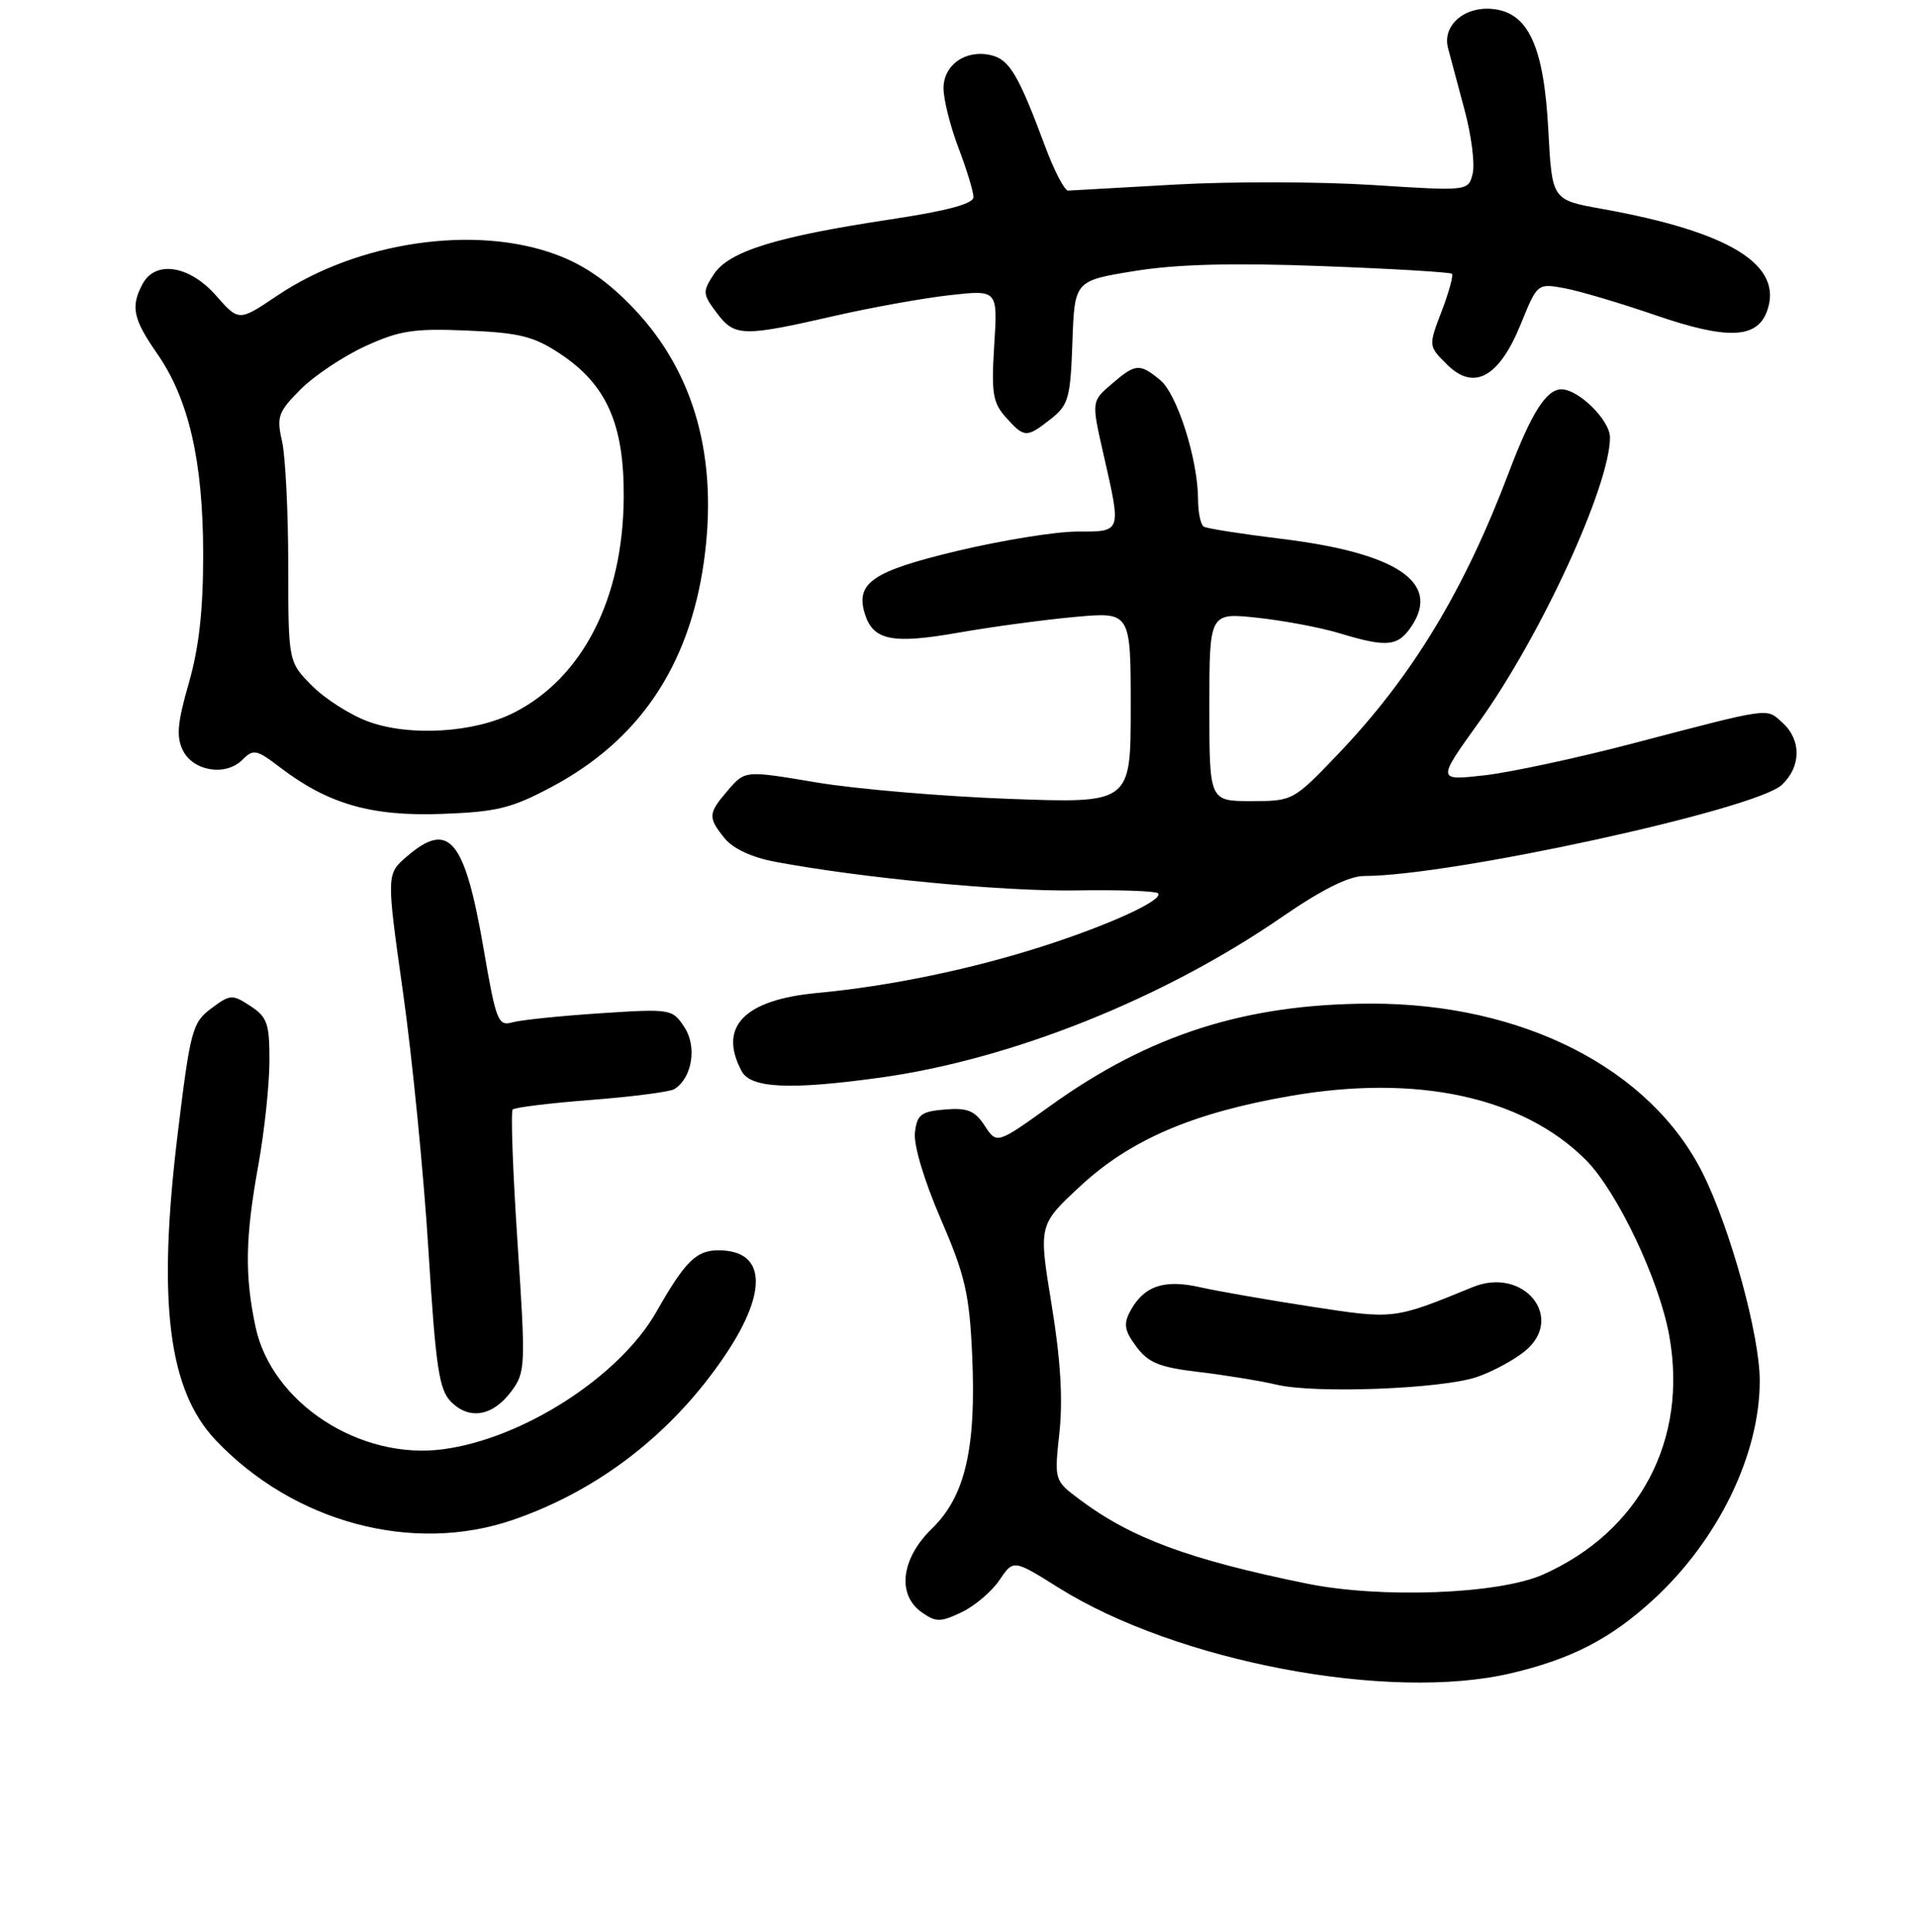 <?xml version="1.0" encoding="UTF-8" standalone="no"?>
<!DOCTYPE svg PUBLIC "-//W3C//DTD SVG 1.1//EN" "http://www.w3.org/Graphics/SVG/1.1/DTD/svg11.dtd" >
<svg xmlns="http://www.w3.org/2000/svg" xmlns:xlink="http://www.w3.org/1999/xlink" version="1.1" viewBox="0 0 256 258">
 <g >
 <path fill="currentColor"
d=" M 201.78 223.49 C 209.86 221.59 215.08 218.89 220.76 213.68 C 229.44 205.72 235.00 194.30 235.00 184.43 C 235.00 178.34 231.09 164.12 227.38 156.69 C 220.38 142.71 203.32 134.00 183.00 134.05 C 166.37 134.09 153.53 138.18 140.33 147.65 C 133.12 152.83 133.12 152.83 131.50 150.36 C 130.18 148.34 129.20 147.94 126.19 148.19 C 122.98 148.46 122.46 148.87 122.18 151.29 C 121.99 152.93 123.42 157.70 125.62 162.79 C 128.87 170.31 129.45 172.79 129.82 180.90 C 130.39 193.38 128.91 199.84 124.46 204.16 C 120.32 208.18 119.74 213.01 123.12 215.37 C 124.99 216.68 125.60 216.68 128.42 215.34 C 130.17 214.50 132.44 212.57 133.47 211.05 C 135.33 208.28 135.33 208.28 141.41 212.09 C 157.18 221.96 185.55 227.32 201.78 223.49 Z  M 68.51 203.00 C 80.06 199.02 89.95 191.32 96.95 180.84 C 102.60 172.37 102.22 167.00 95.95 167.00 C 92.97 167.00 91.51 168.44 87.62 175.27 C 82.70 183.87 69.83 192.16 59.17 193.57 C 48.03 195.05 36.26 187.36 34.12 177.20 C 32.66 170.29 32.75 165.26 34.52 155.50 C 35.31 151.10 35.97 144.92 35.98 141.77 C 36.00 136.72 35.70 135.85 33.44 134.37 C 31.02 132.78 30.74 132.80 28.20 134.70 C 25.68 136.58 25.41 137.58 23.71 151.60 C 21.01 173.91 22.47 185.66 28.79 192.34 C 39.21 203.34 55.11 207.61 68.51 203.00 Z  M 68.28 185.84 C 70.18 183.28 70.21 182.51 69.11 165.94 C 68.48 156.46 68.19 148.47 68.47 148.19 C 68.75 147.91 73.48 147.33 78.98 146.91 C 84.48 146.48 89.46 145.83 90.05 145.47 C 92.42 144.00 93.11 139.82 91.41 137.22 C 89.79 134.75 89.62 134.72 80.13 135.34 C 74.83 135.69 69.57 136.23 68.44 136.55 C 66.52 137.09 66.24 136.39 64.60 126.82 C 62.06 112.06 59.98 109.54 54.35 114.38 C 51.59 116.75 51.59 116.75 53.83 132.62 C 55.06 141.35 56.58 156.78 57.21 166.92 C 58.19 182.68 58.63 185.63 60.24 187.24 C 62.70 189.70 65.81 189.15 68.28 185.84 Z  M 117.57 143.93 C 135.11 141.49 155.38 133.38 171.20 122.48 C 176.57 118.78 180.15 117.00 182.20 117.00 C 193.77 117.00 234.41 108.13 237.94 104.84 C 240.54 102.42 240.58 98.83 238.04 96.53 C 235.82 94.53 236.76 94.40 218.00 99.31 C 210.57 101.26 201.66 103.17 198.20 103.56 C 191.89 104.27 191.89 104.27 197.52 96.43 C 205.76 84.95 215.00 64.85 215.00 58.42 C 215.00 56.14 210.81 52.00 208.52 52.00 C 206.50 52.00 204.51 55.14 201.53 63.00 C 195.51 78.93 188.58 90.36 178.66 100.75 C 172.72 106.96 172.65 107.00 167.09 107.00 C 161.50 107.00 161.50 107.00 161.50 94.41 C 161.50 81.82 161.50 81.82 167.91 82.51 C 171.44 82.89 176.39 83.82 178.91 84.59 C 185.28 86.52 186.72 86.36 188.56 83.55 C 192.37 77.74 186.43 73.82 170.96 71.95 C 165.76 71.31 161.16 70.59 160.75 70.34 C 160.34 70.09 159.99 68.45 159.99 66.69 C 159.97 61.34 157.19 52.60 154.92 50.75 C 152.16 48.50 151.65 48.54 148.43 51.31 C 145.75 53.61 145.75 53.61 147.38 60.75 C 149.75 71.21 149.83 71.00 143.82 71.00 C 140.97 71.00 133.77 72.17 127.81 73.59 C 116.47 76.30 114.19 77.87 115.51 82.04 C 116.62 85.54 119.18 86.05 127.94 84.51 C 132.44 83.72 139.47 82.77 143.56 82.40 C 151.00 81.72 151.00 81.72 151.00 94.51 C 151.00 107.30 151.00 107.30 134.75 106.70 C 125.81 106.37 114.22 105.38 109.00 104.50 C 99.50 102.90 99.50 102.90 97.25 105.51 C 94.54 108.65 94.50 109.16 96.78 111.98 C 97.89 113.35 100.43 114.53 103.53 115.11 C 115.20 117.29 134.01 119.08 143.68 118.93 C 149.41 118.83 154.34 119.01 154.64 119.31 C 155.49 120.15 148.39 123.44 139.50 126.31 C 129.91 129.42 118.83 131.72 109.18 132.62 C 99.37 133.53 95.87 137.14 99.04 143.07 C 100.26 145.36 105.51 145.60 117.57 143.93 Z  M 73.75 105.06 C 85.34 98.87 92.02 88.98 93.99 75.08 C 95.94 61.30 92.80 49.84 84.72 41.30 C 81.29 37.67 78.10 35.43 74.34 34.03 C 63.47 29.96 47.76 32.26 37.02 39.49 C 31.89 42.94 31.89 42.94 28.84 39.47 C 25.30 35.44 20.75 34.73 19.04 37.93 C 17.42 40.95 17.77 42.61 20.98 47.22 C 25.21 53.30 27.12 61.61 27.13 74.00 C 27.14 81.42 26.58 86.47 25.22 91.22 C 23.69 96.52 23.52 98.42 24.42 100.22 C 25.80 103.02 30.14 103.71 32.36 101.49 C 33.85 100.01 34.25 100.09 37.43 102.52 C 43.83 107.40 49.61 109.06 59.00 108.71 C 66.39 108.44 68.32 107.96 73.75 105.06 Z  M 140.33 55.96 C 142.69 54.10 142.95 53.18 143.21 45.71 C 143.50 37.50 143.50 37.50 151.50 36.20 C 157.13 35.29 164.54 35.09 176.50 35.54 C 185.85 35.89 193.68 36.35 193.89 36.57 C 194.11 36.78 193.49 39.04 192.52 41.58 C 190.75 46.21 190.75 46.21 193.21 48.66 C 196.81 52.27 200.19 50.43 203.09 43.28 C 205.30 37.85 205.31 37.84 208.90 38.49 C 210.88 38.85 216.39 40.49 221.14 42.12 C 230.61 45.38 234.60 45.24 235.95 41.62 C 238.25 35.42 231.11 30.98 213.88 27.89 C 207.26 26.70 207.26 26.70 206.77 17.44 C 206.18 6.19 204.11 1.67 199.33 1.20 C 195.55 0.82 192.59 3.41 193.37 6.41 C 193.68 7.56 194.67 11.29 195.58 14.69 C 196.50 18.09 196.98 21.92 196.66 23.20 C 196.08 25.53 196.08 25.53 183.29 24.71 C 176.26 24.26 164.43 24.23 157.00 24.65 C 149.57 25.07 143.11 25.43 142.64 25.46 C 142.17 25.48 140.77 22.80 139.55 19.50 C 136.03 10.06 134.82 7.99 132.42 7.39 C 129.04 6.54 126.00 8.62 126.00 11.79 C 126.00 13.28 126.90 16.87 128.00 19.76 C 129.10 22.65 130.00 25.61 130.00 26.33 C 130.00 27.22 126.47 28.17 118.75 29.33 C 103.60 31.62 97.32 33.58 95.32 36.64 C 93.80 38.96 93.82 39.28 95.73 41.81 C 98.11 44.98 99.19 45.00 111.50 42.18 C 116.45 41.05 123.37 39.81 126.87 39.42 C 133.24 38.71 133.24 38.71 132.77 46.11 C 132.37 52.51 132.58 53.80 134.33 55.75 C 136.80 58.50 137.08 58.51 140.33 55.96 Z  M 174.50 211.51 C 158.77 208.30 151.05 205.44 144.15 200.26 C 140.79 197.74 140.79 197.74 141.48 191.30 C 141.96 186.90 141.62 181.48 140.43 174.23 C 138.69 163.61 138.69 163.61 144.23 158.46 C 150.90 152.25 159.25 148.65 172.27 146.39 C 189.20 143.44 203.33 146.49 211.76 154.91 C 215.95 159.11 221.56 170.90 222.91 178.38 C 225.44 192.32 218.97 204.57 206.05 210.31 C 200.15 212.93 184.42 213.53 174.50 211.51 Z  M 197.16 183.94 C 199.17 183.27 202.05 181.74 203.56 180.53 C 209.12 176.10 203.54 169.11 196.68 171.91 C 186.07 176.25 186.23 176.23 175.04 174.51 C 169.25 173.62 162.58 172.45 160.22 171.92 C 155.41 170.84 152.73 171.77 150.92 175.15 C 150.01 176.85 150.17 177.75 151.75 179.87 C 153.36 182.03 154.84 182.63 160.10 183.25 C 163.62 183.67 168.30 184.43 170.50 184.95 C 175.63 186.16 192.40 185.52 197.16 183.94 Z  M 49.17 96.37 C 46.79 95.50 43.41 93.35 41.67 91.59 C 38.50 88.41 38.50 88.41 38.49 75.45 C 38.49 68.33 38.11 60.88 37.66 58.91 C 36.91 55.66 37.15 55.00 40.16 51.99 C 41.99 50.16 45.88 47.57 48.80 46.23 C 53.36 44.14 55.29 43.85 62.38 44.15 C 69.39 44.45 71.28 44.92 74.80 47.25 C 81.02 51.37 83.37 56.69 83.29 66.50 C 83.19 79.97 77.82 90.50 68.67 95.17 C 63.35 97.88 54.72 98.41 49.17 96.37 Z "/>
</g>
</svg>